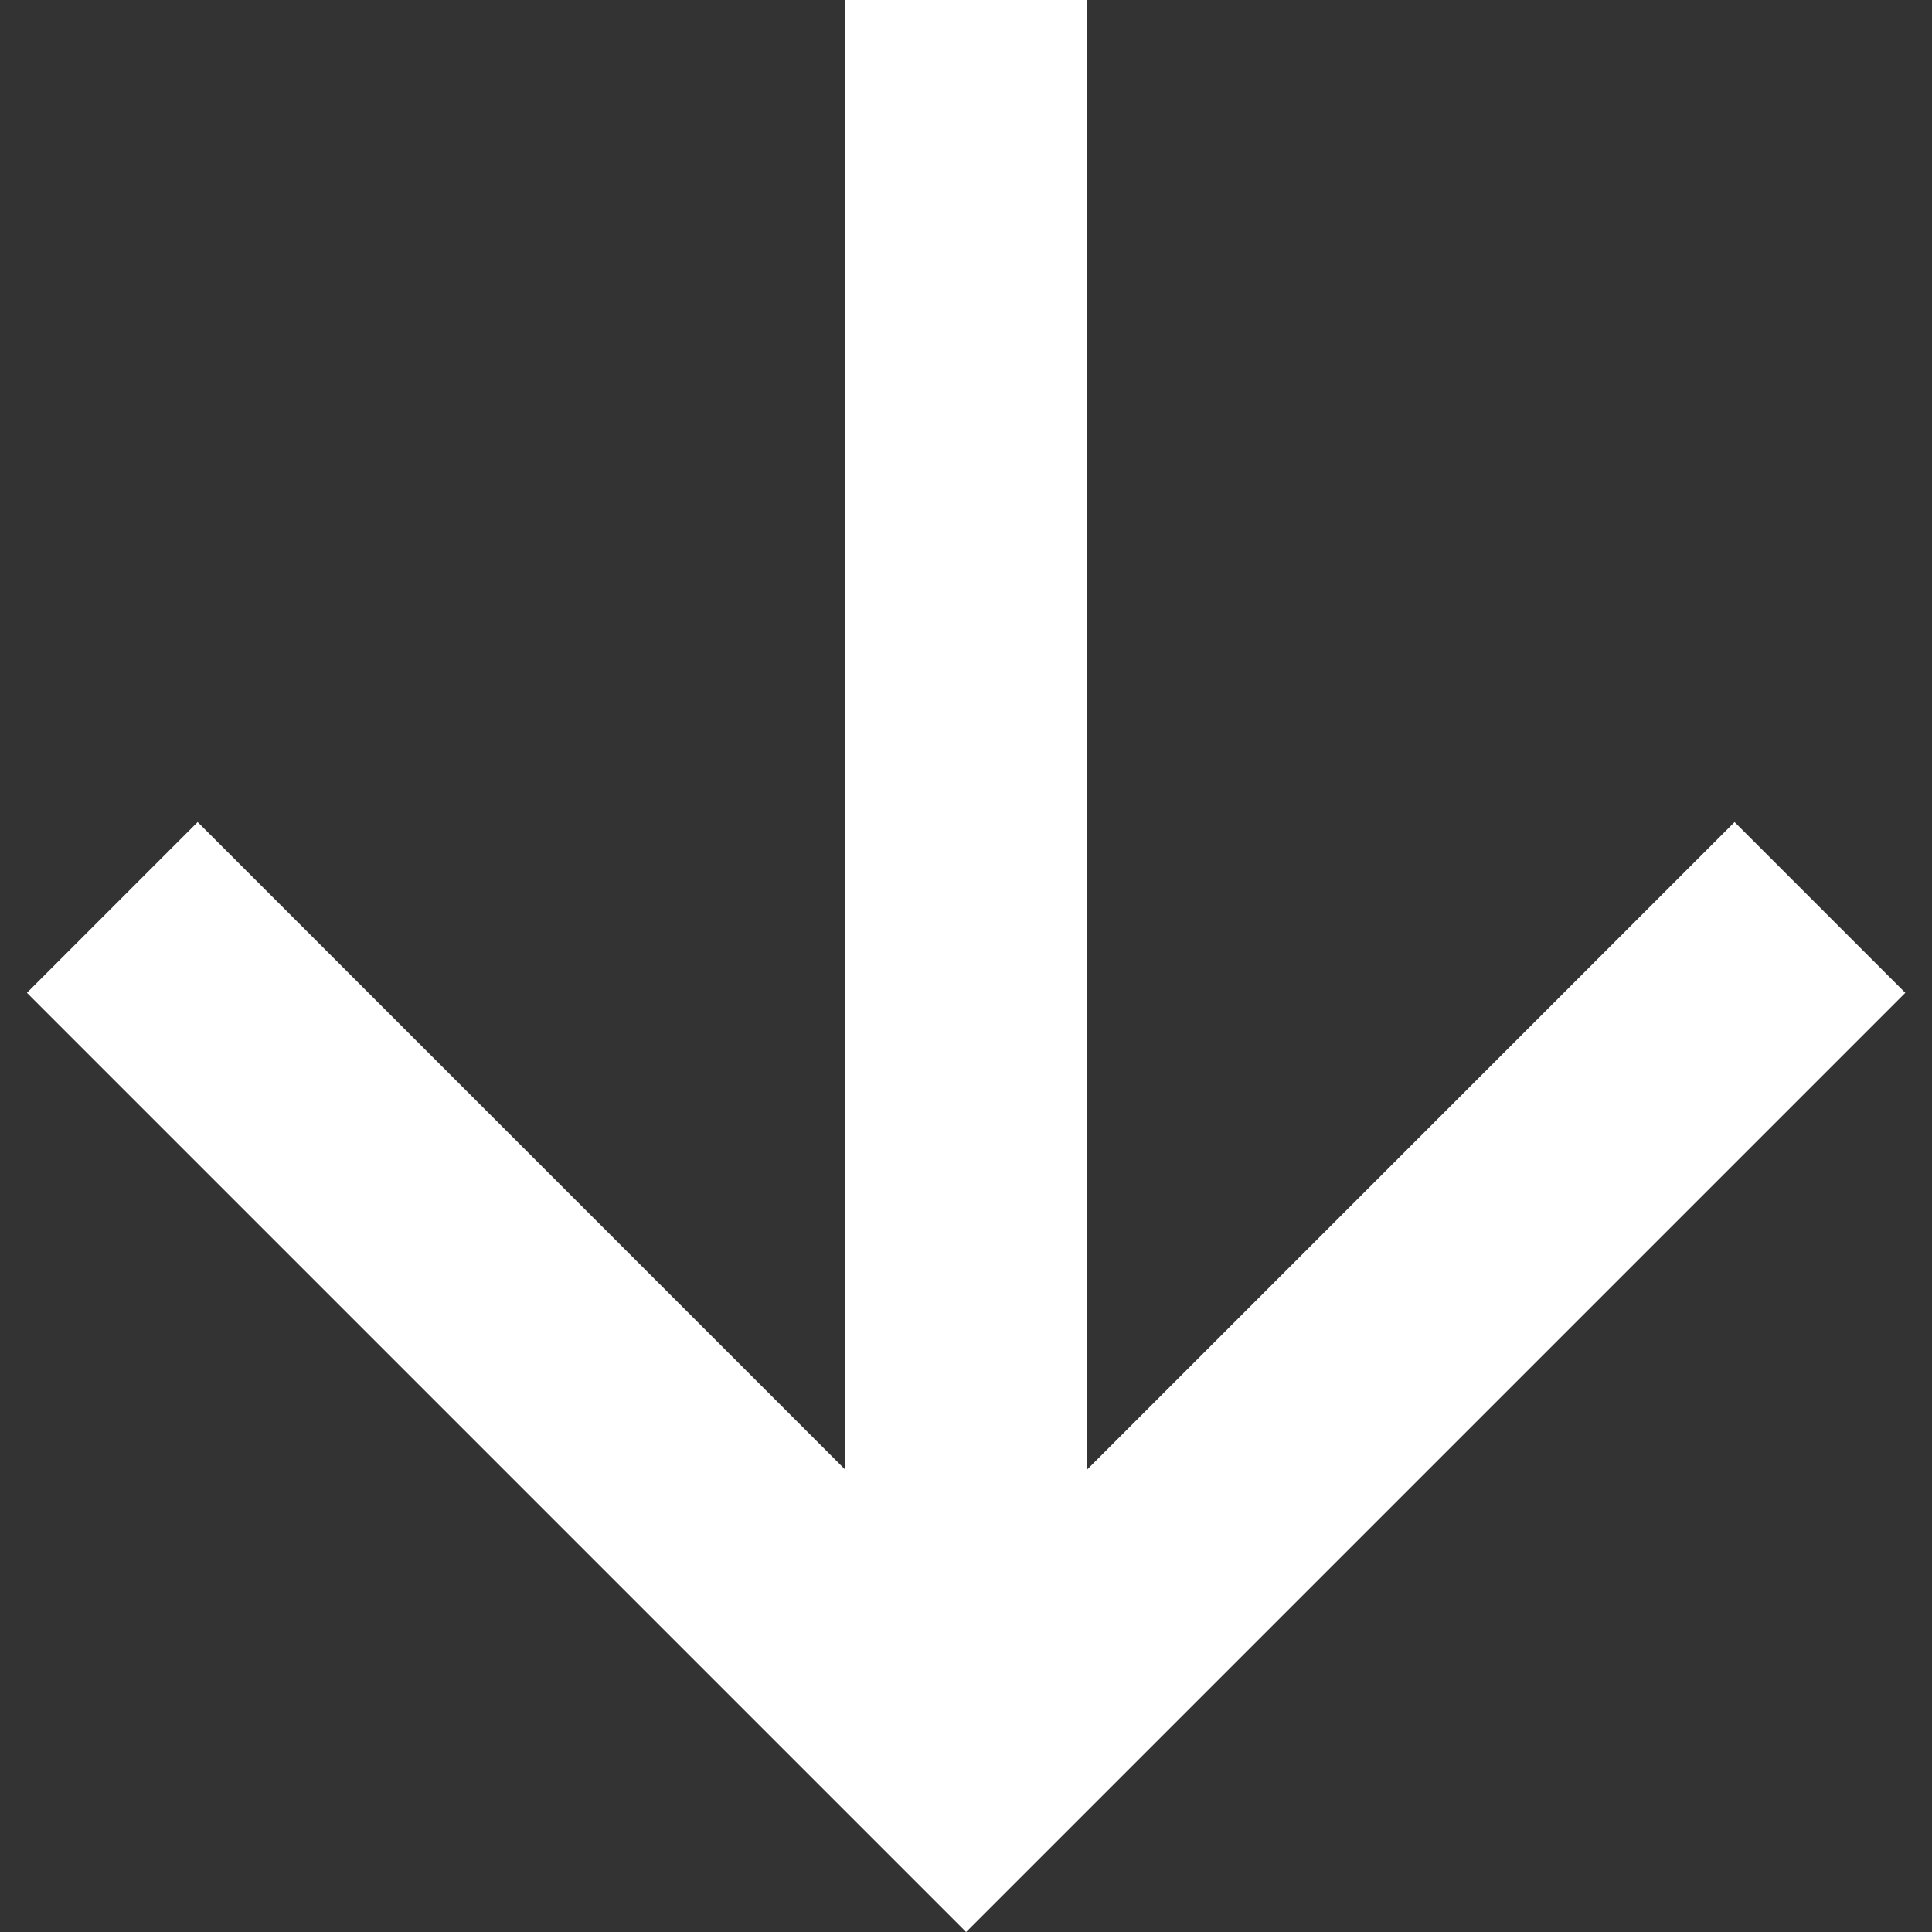 <svg width="16" height="16" viewBox="0 0 16 16" fill="none" xmlns="http://www.w3.org/2000/svg">
<rect x="0" y="0" width="16" height="16" fill="#333333" stroke="none"/>
<path d="M9.001 12.172L14.365 6.808L15.779 8.222L8.001 16L0.223 8.222L1.637 6.808L7.001 12.172V0H9.001V12.172Z" fill="white"/>
</svg>
